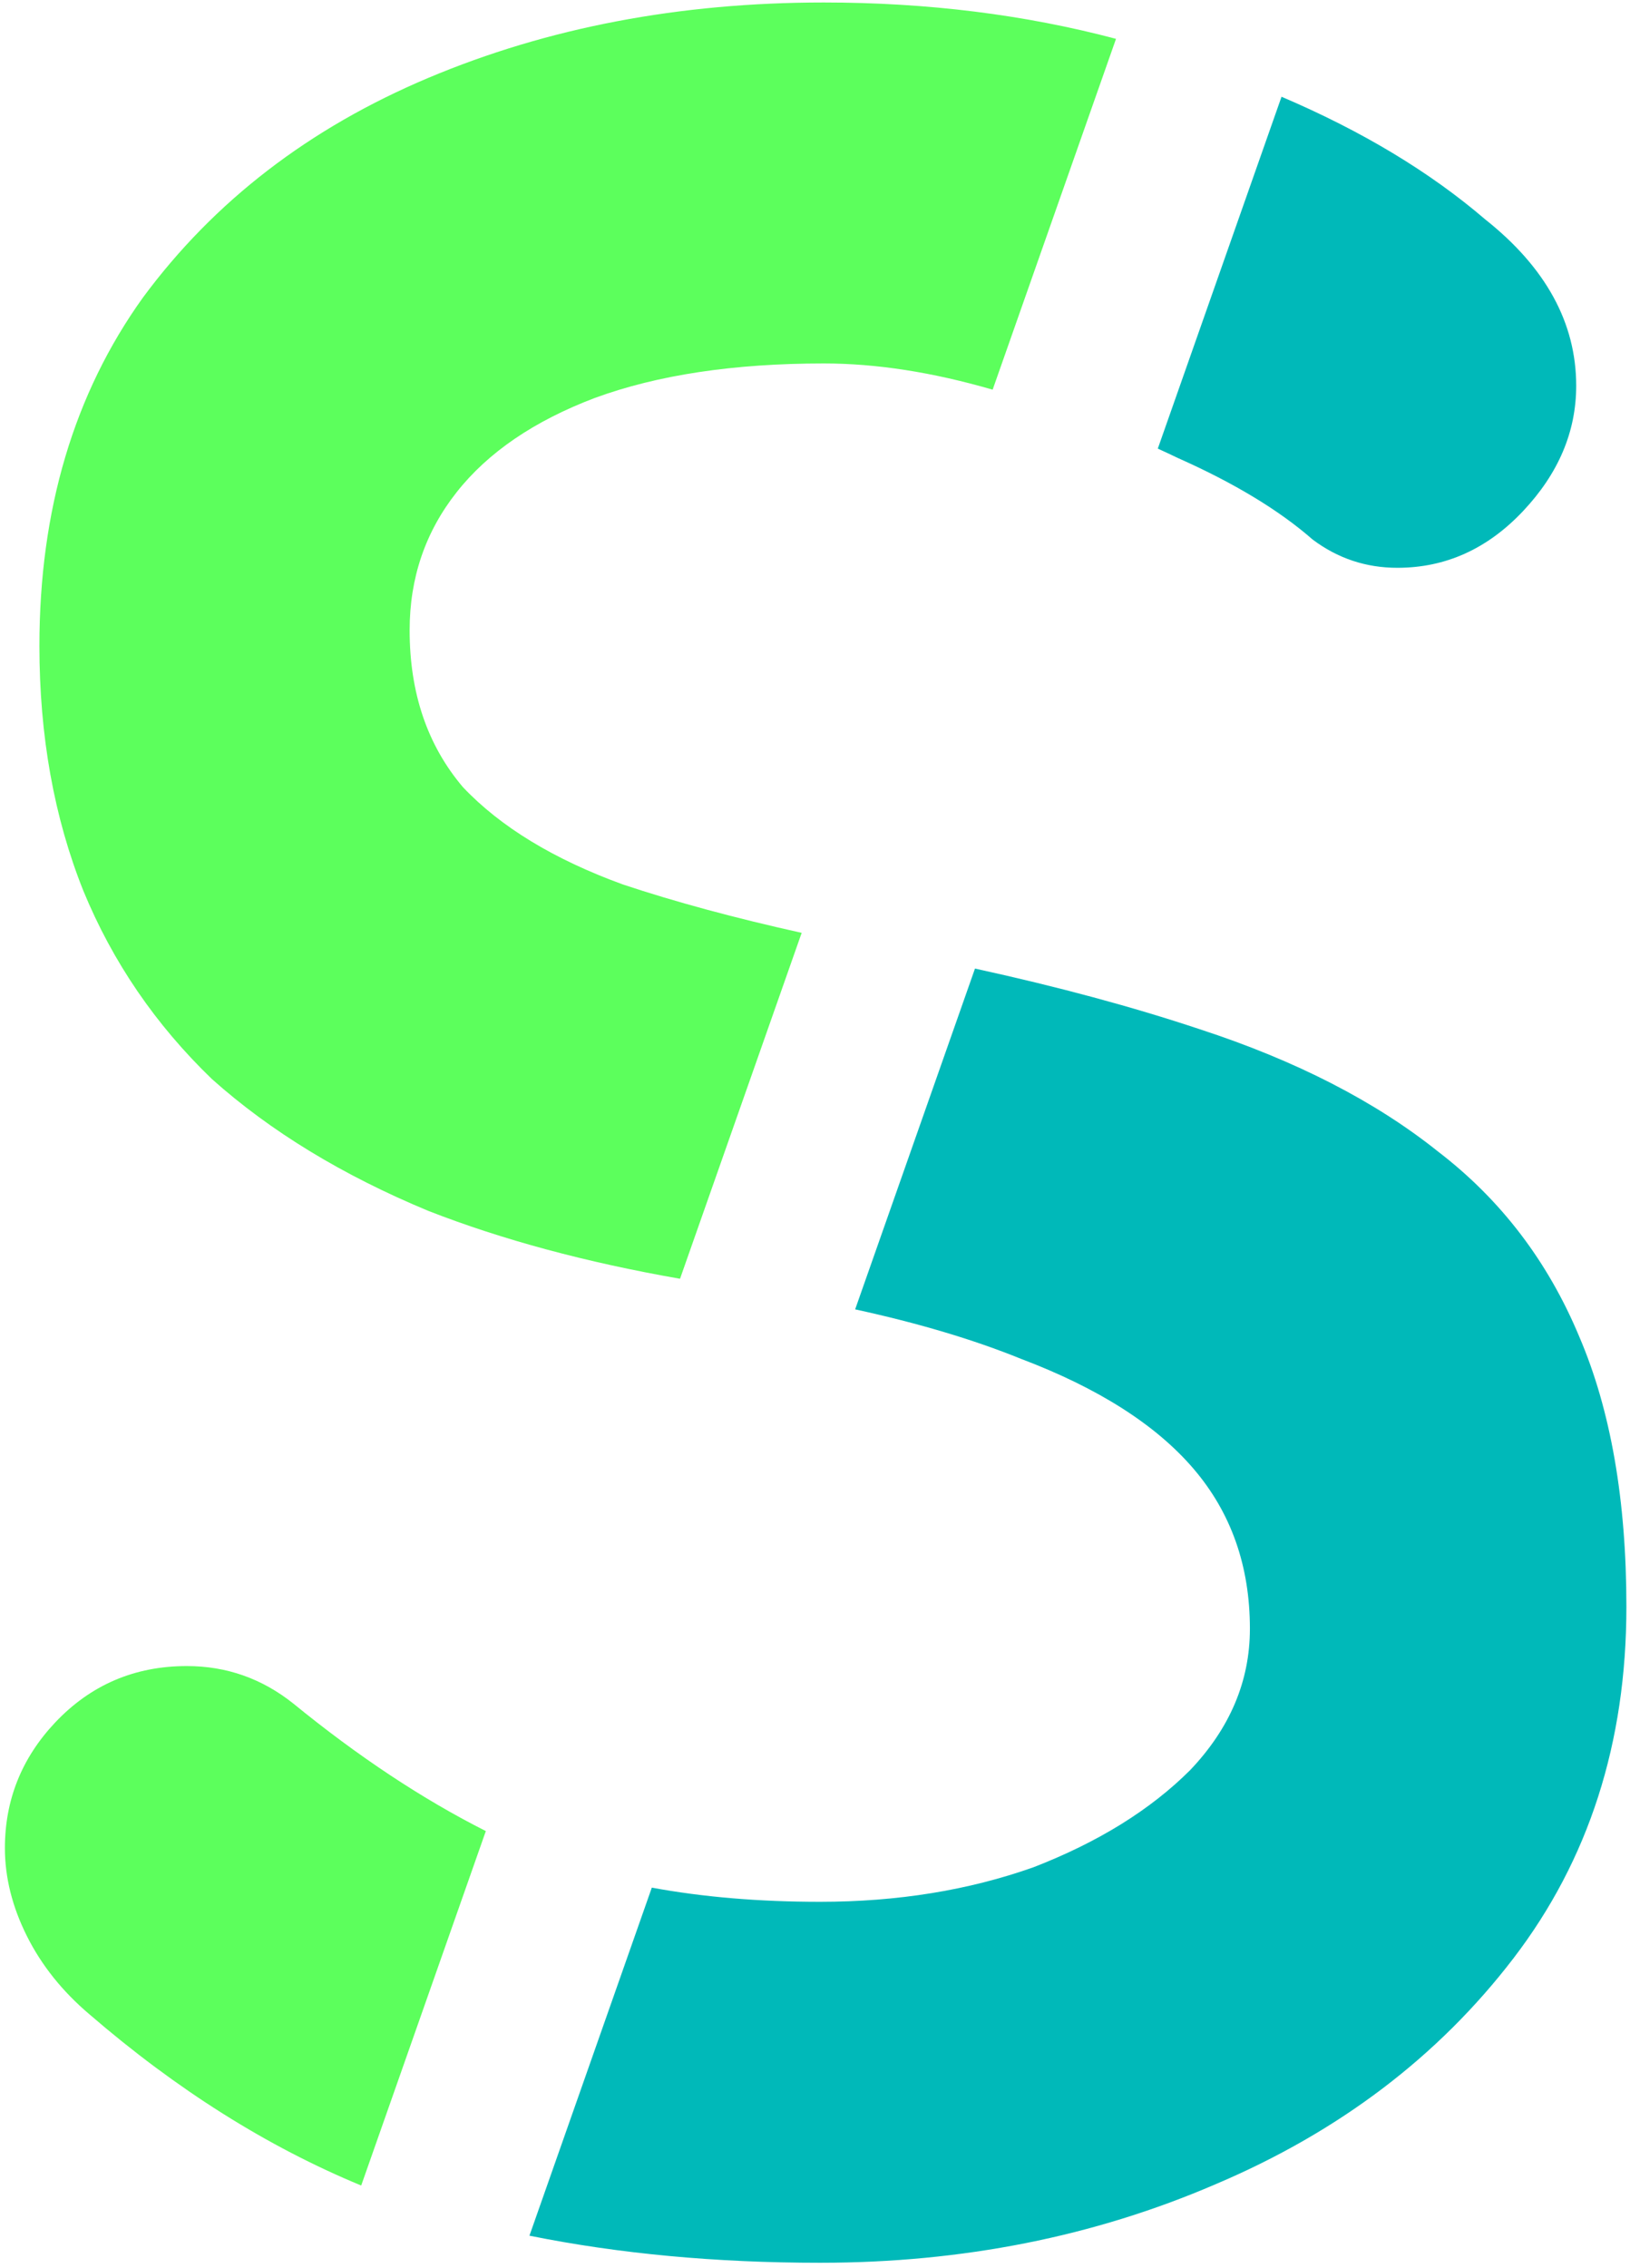 <svg width="133" height="185" viewBox="0 0 133 185" fill="none" xmlns="http://www.w3.org/2000/svg">
<path fill-rule="evenodd" clip-rule="evenodd" d="M80.995 31.782L91.061 3.168C83.607 1.191 75.658 0.203 67.216 0.203C55.44 0.203 44.688 2.251 34.96 6.347C25.232 10.443 17.467 16.416 11.664 24.267C6.032 32.117 3.216 41.59 3.216 52.683C3.216 60.022 4.411 66.677 6.8 72.651C9.189 78.454 12.688 83.573 17.296 88.011C22.075 92.278 27.963 95.862 34.96 98.763C40.981 101.113 47.823 102.957 55.487 104.295L65.412 76.083C59.925 74.865 55.065 73.55 50.832 72.139C45.2 70.091 40.848 67.445 37.776 64.203C34.875 60.789 33.424 56.523 33.424 51.403C33.424 47.136 34.704 43.382 37.264 40.139C39.824 36.896 43.579 34.336 48.528 32.459C53.648 30.581 59.877 29.643 67.216 29.643C71.492 29.643 76.085 30.356 80.995 31.782ZM29.472 178.25C21.801 175.077 14.415 170.427 7.312 164.299C5.093 162.422 3.387 160.288 2.192 157.899C0.997 155.51 0.4 153.12 0.4 150.731C0.4 146.806 1.765 143.392 4.496 140.491C7.397 137.419 10.981 135.883 15.248 135.883C18.491 135.883 21.392 136.907 23.952 138.955C29.238 143.268 34.468 146.73 39.641 149.341L29.472 178.25Z" fill="#5CFF5C"/>
<path fill-rule="evenodd" clip-rule="evenodd" d="M53.185 153.954L43.2 182.341C50.498 183.814 58.403 184.55 66.914 184.55C78.519 184.55 89.271 182.416 99.17 178.15C109.239 173.883 117.346 167.739 123.49 159.718C129.634 151.696 132.706 142.139 132.706 131.046C132.706 122.342 131.426 115.003 128.866 109.03C126.306 102.886 122.466 97.851 117.346 93.926C112.226 89.83 105.74 86.502 97.89 83.942C92.426 82.12 86.314 80.472 79.554 78.996L69.776 106.791C74.924 107.91 79.431 109.254 83.298 110.822C89.612 113.211 94.306 116.198 97.378 119.782C100.45 123.366 101.986 127.718 101.986 132.838C101.986 137.104 100.364 140.944 97.122 144.358C93.879 147.6 89.612 150.246 84.322 152.294C79.031 154.171 73.228 155.11 66.914 155.11C61.928 155.11 57.352 154.725 53.185 153.954ZM104.566 7.891C111.13 10.689 116.67 14.023 121.186 17.894C126.135 21.819 128.61 26.342 128.61 31.462C128.61 35.217 127.159 38.63 124.258 41.702C121.356 44.774 117.943 46.31 114.018 46.31C111.458 46.31 109.154 45.542 107.106 44.006C104.375 41.617 100.706 39.398 96.098 37.35C95.559 37.09 95.017 36.837 94.471 36.589L104.566 7.891Z" fill="#00B9B9"/>
</svg>
